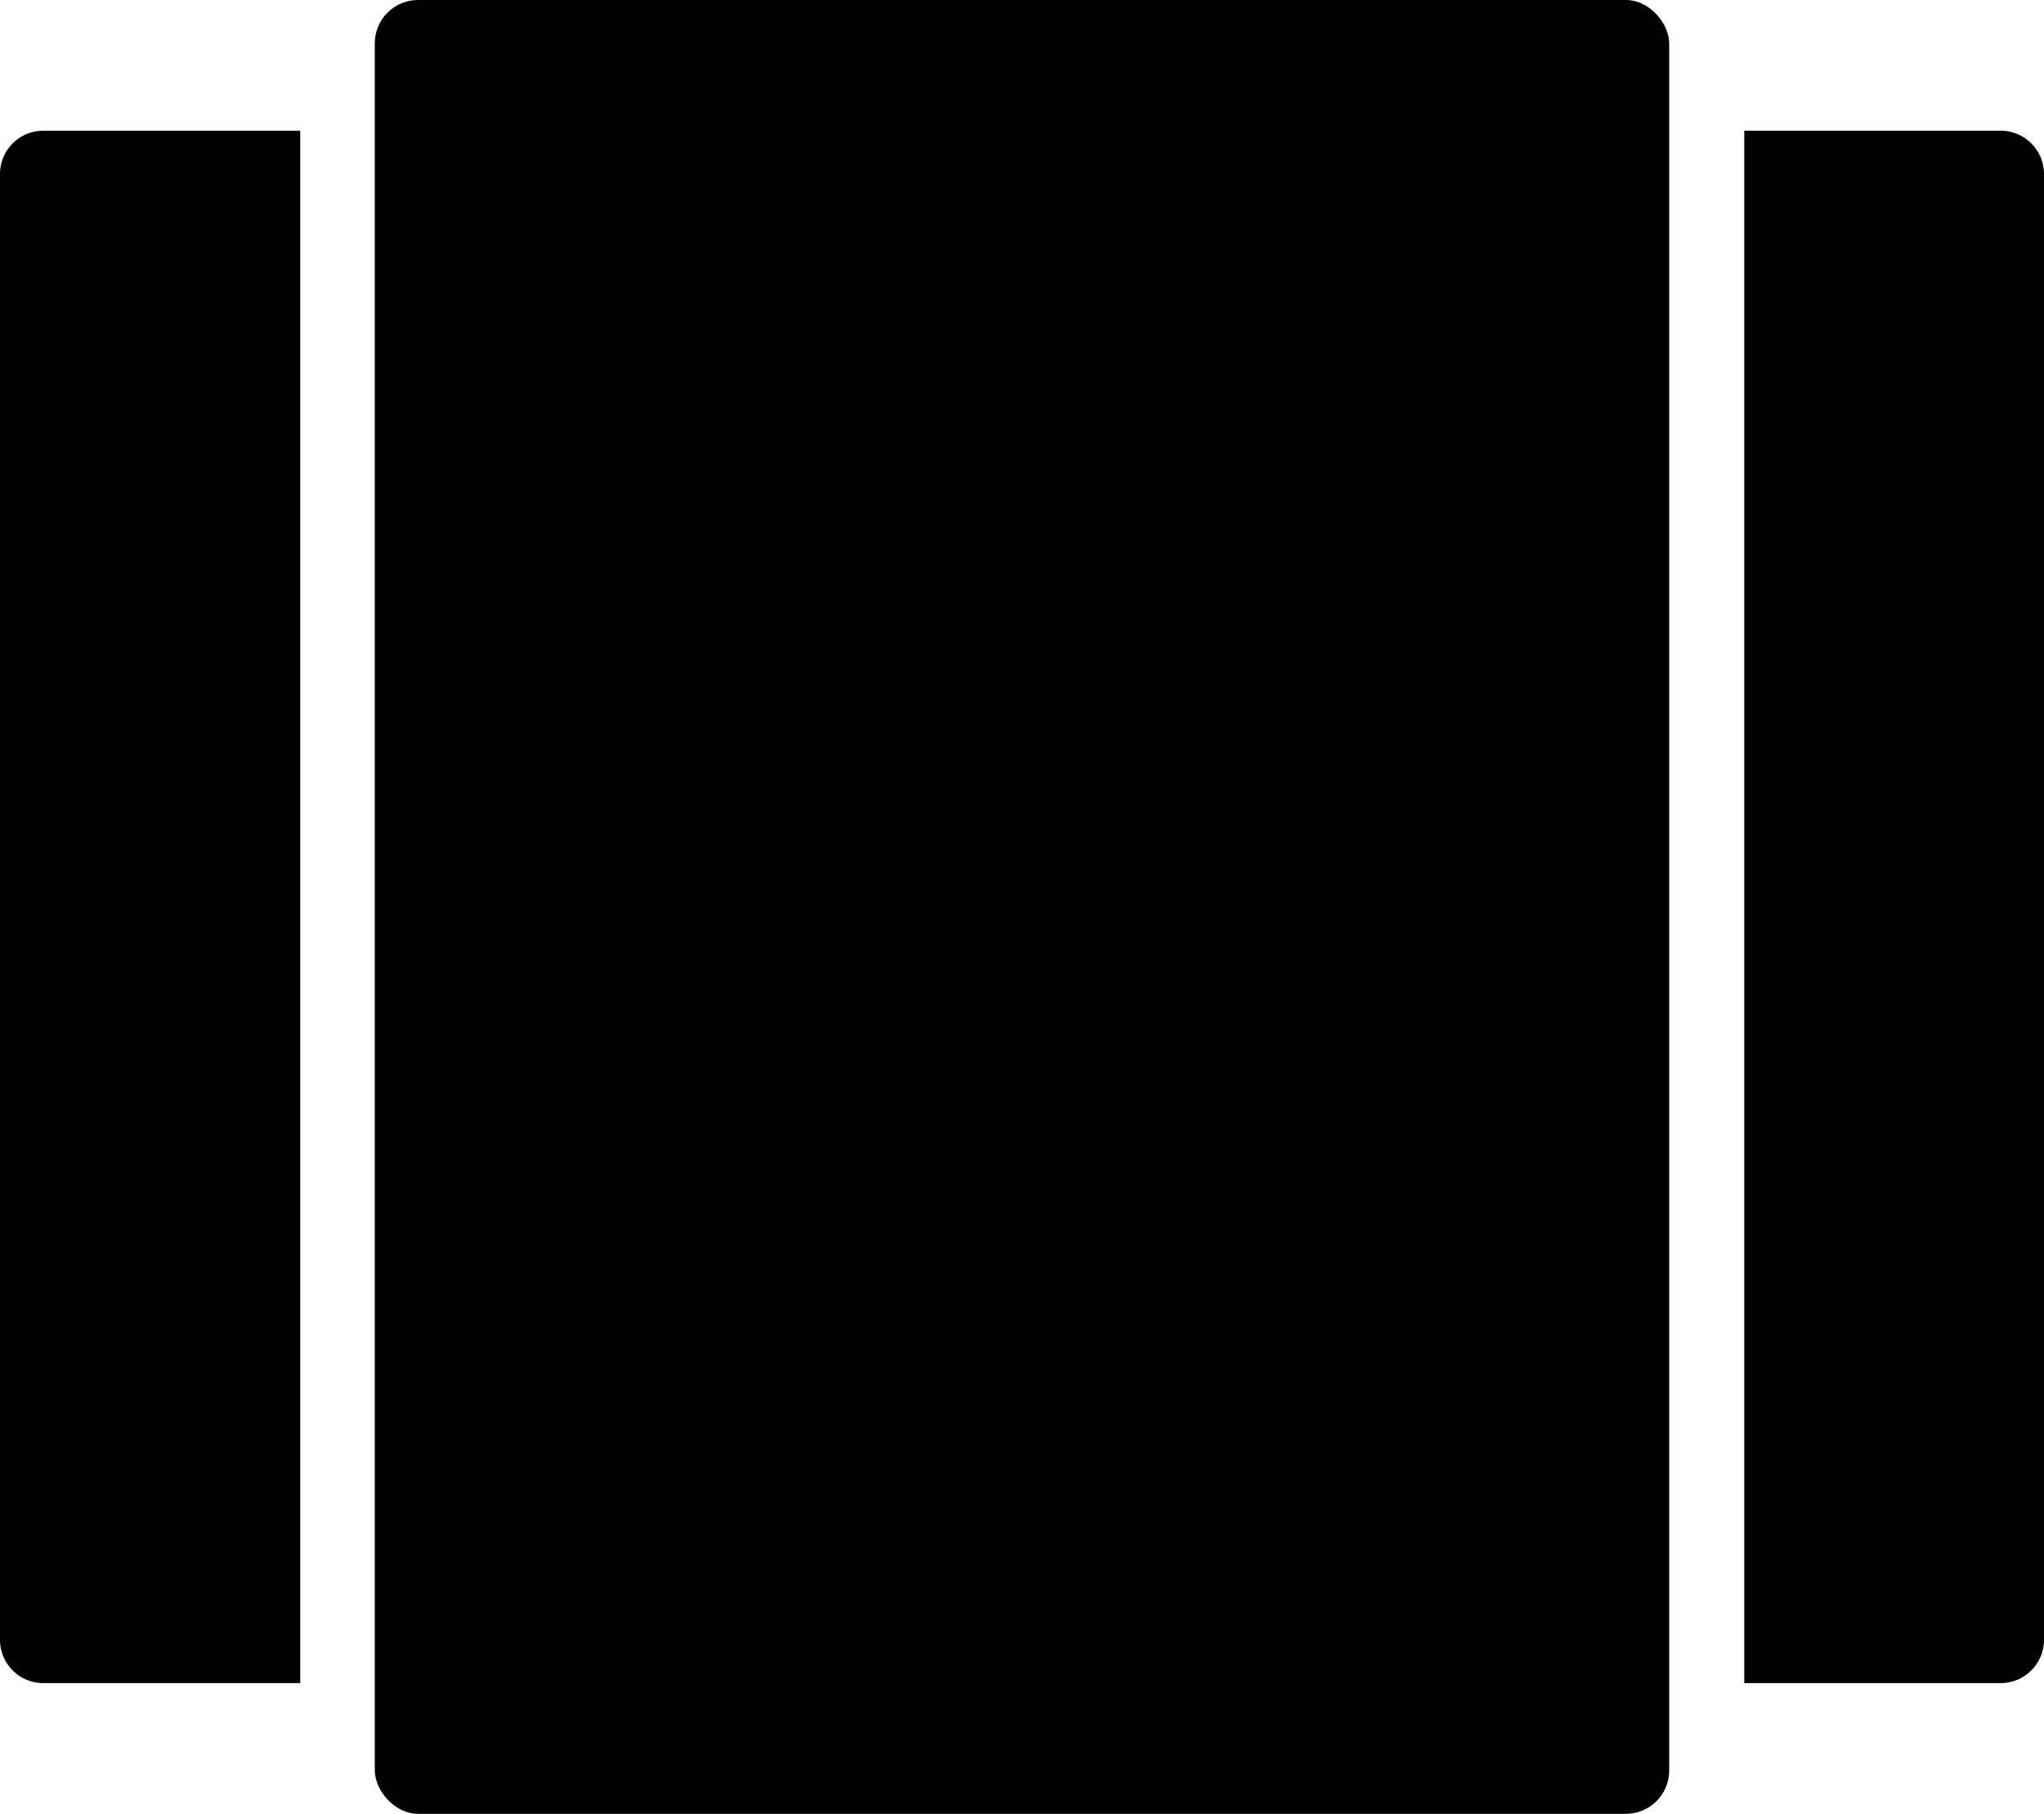 <svg xmlns="http://www.w3.org/2000/svg" viewBox="0 0 163.39 145.01"><g id="Layer_2" data-name="Layer 2"><g id="Layer_1-2" data-name="Layer 1"><g id="Campaign_List_Icon" data-name="Campaign List Icon"><path d="M24,10.45H3.46A3.46,3.46,0,0,0,0,13.91V131.1a3.46,3.46,0,0,0,3.46,3.46H24Z"/><path d="M139.43,10.45h20.5a3.46,3.46,0,0,1,3.46,3.46V131.1a3.46,3.46,0,0,1-3.46,3.46h-20.5Z"/><rect x="29.96" width="103.47" height="145.01" rx="3.46"/></g></g></g></svg>